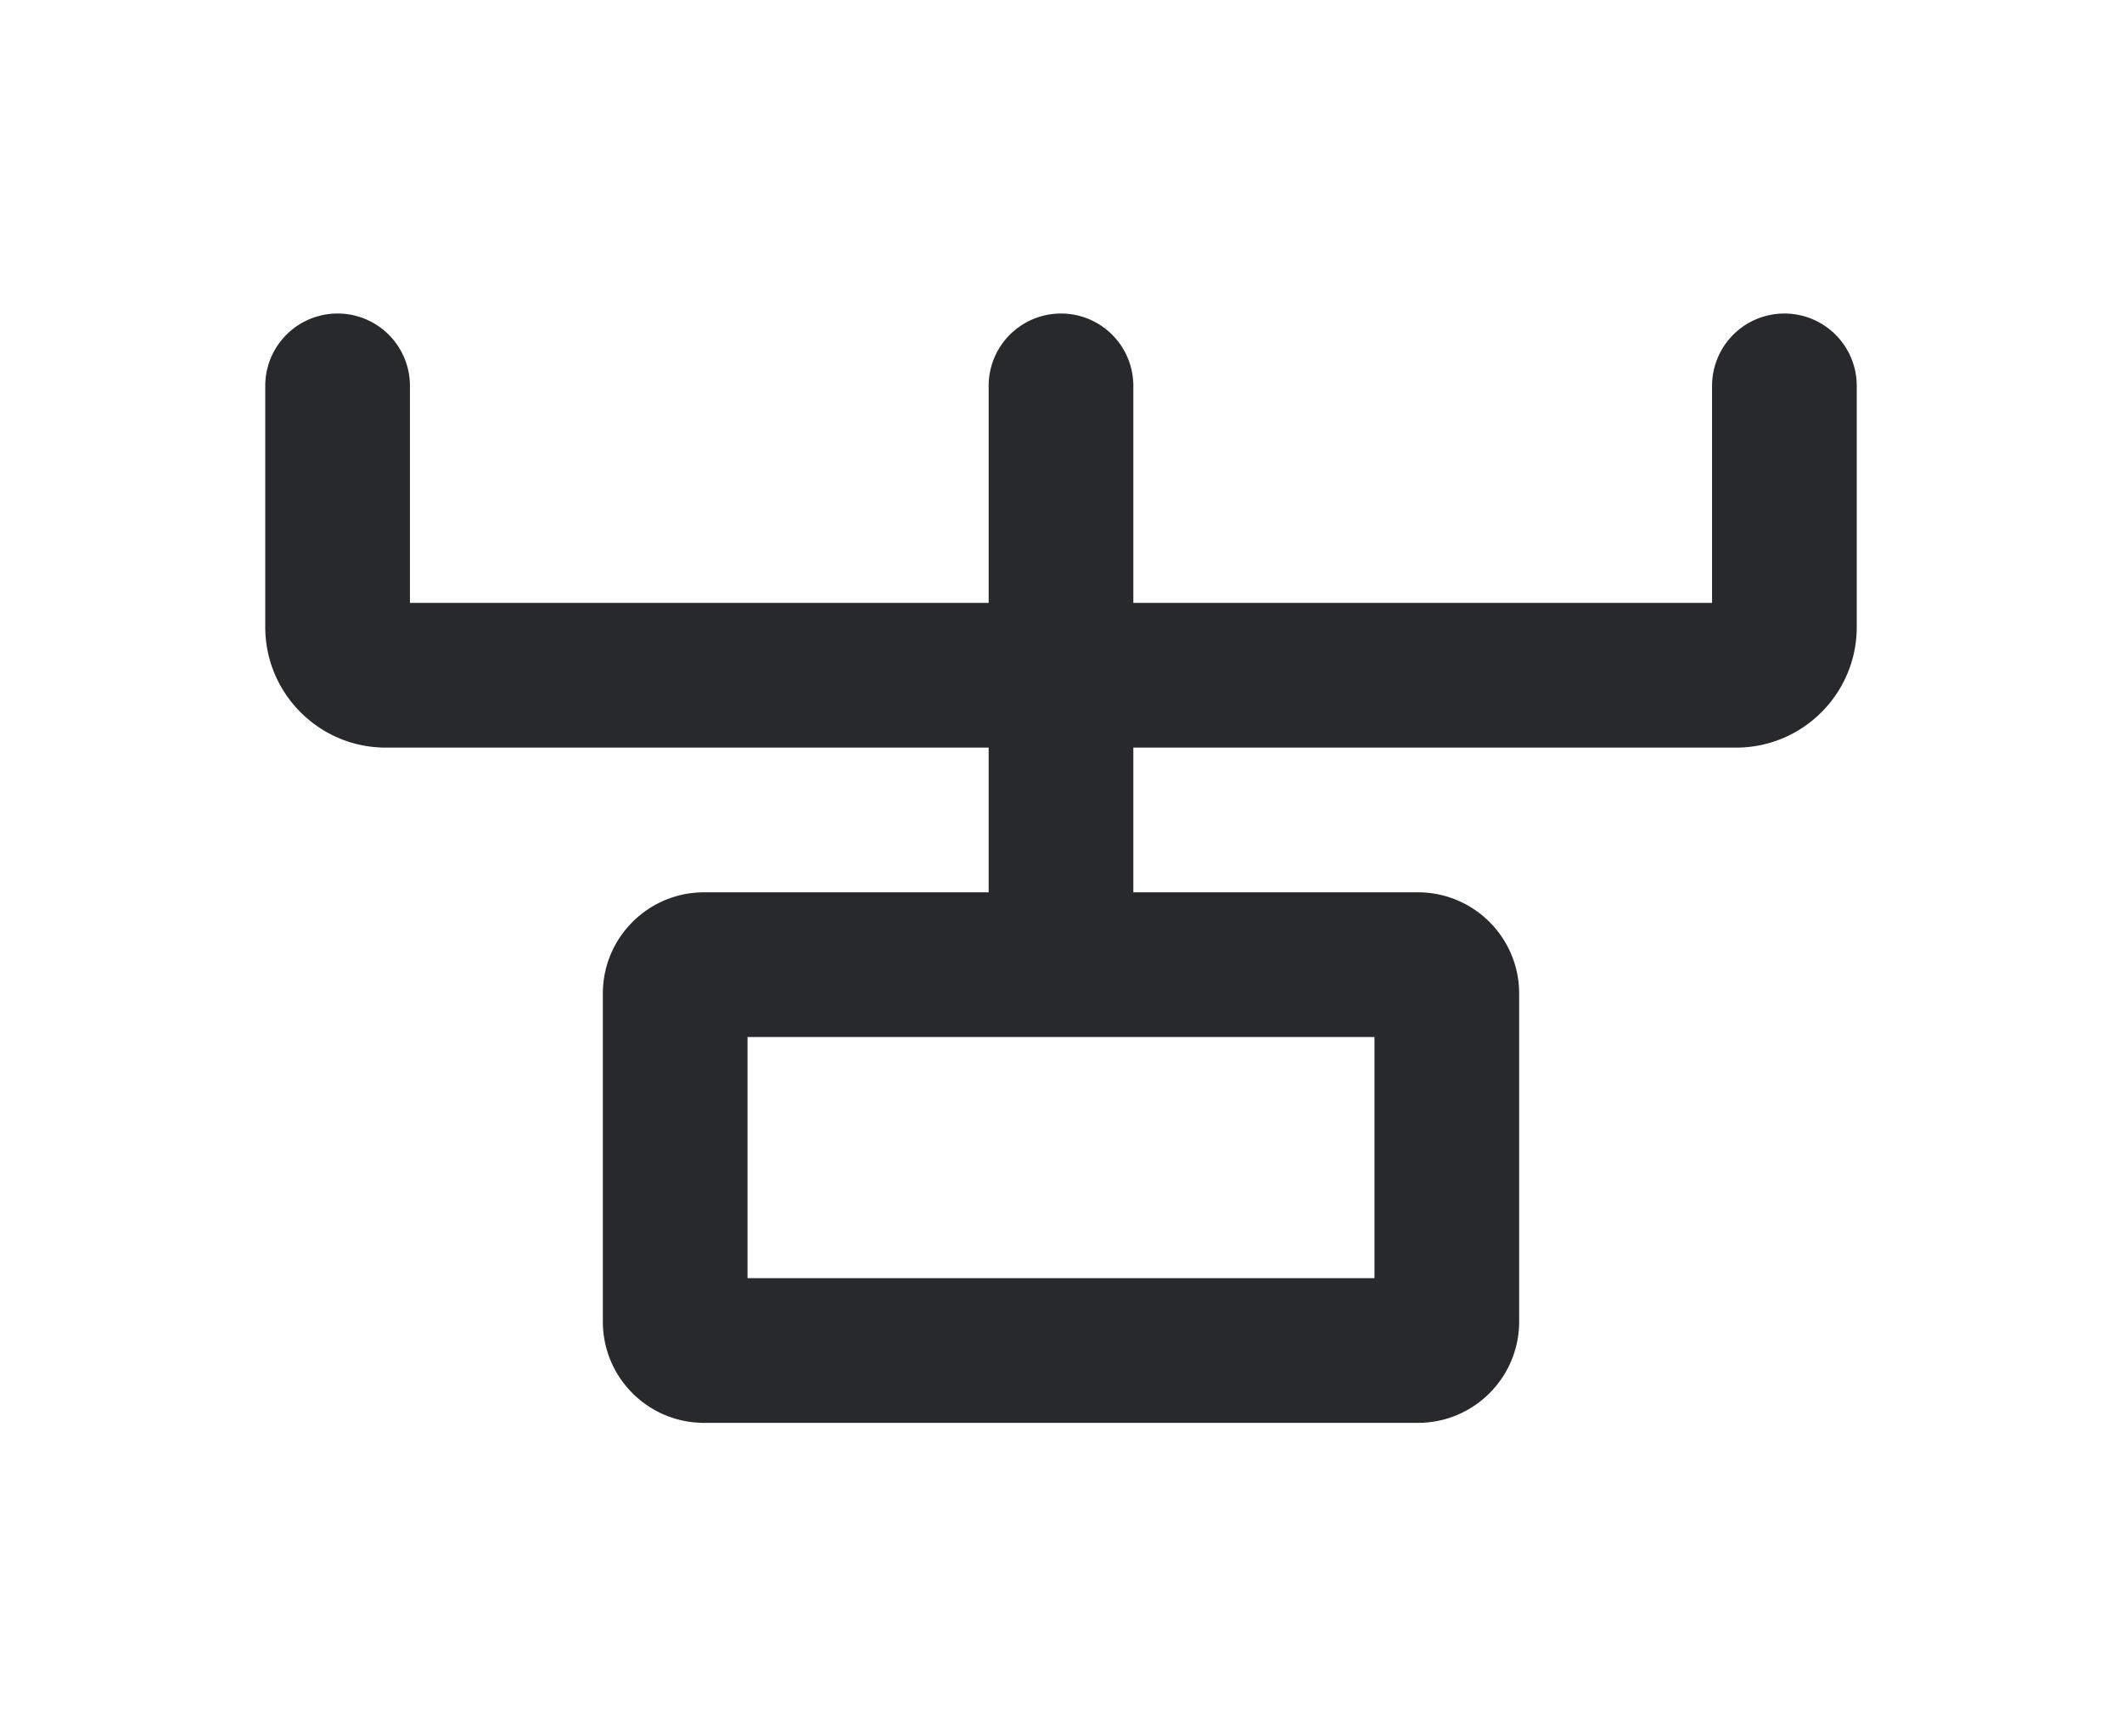 <svg width="22" height="18" viewBox="0 0 22 18" fill="none" xmlns="http://www.w3.org/2000/svg"><path fill-rule="evenodd" clip-rule="evenodd" d="M19.25 4v2.5c0 .69-.56 1.25-1.25 1.25h-6.25v1.5h2.95c.58 0 1.05.47 1.05 1.05v3.4c0 .58-.47 1.05-1.05 1.05H7.3c-.58 0-1.05-.47-1.05-1.05v-3.4c0-.58.47-1.05 1.05-1.05h2.95v-1.5H4c-.69 0-1.25-.56-1.25-1.25V4a.75.75 0 0 1 1.5 0v2.25h6V4a.75.75 0 0 1 1.5 0v2.25h6V4a.75.75 0 0 1 1.5 0ZM11 10.75H7.75v2.5h6.5v-2.5H11Z" fill="#27292A"/></svg>